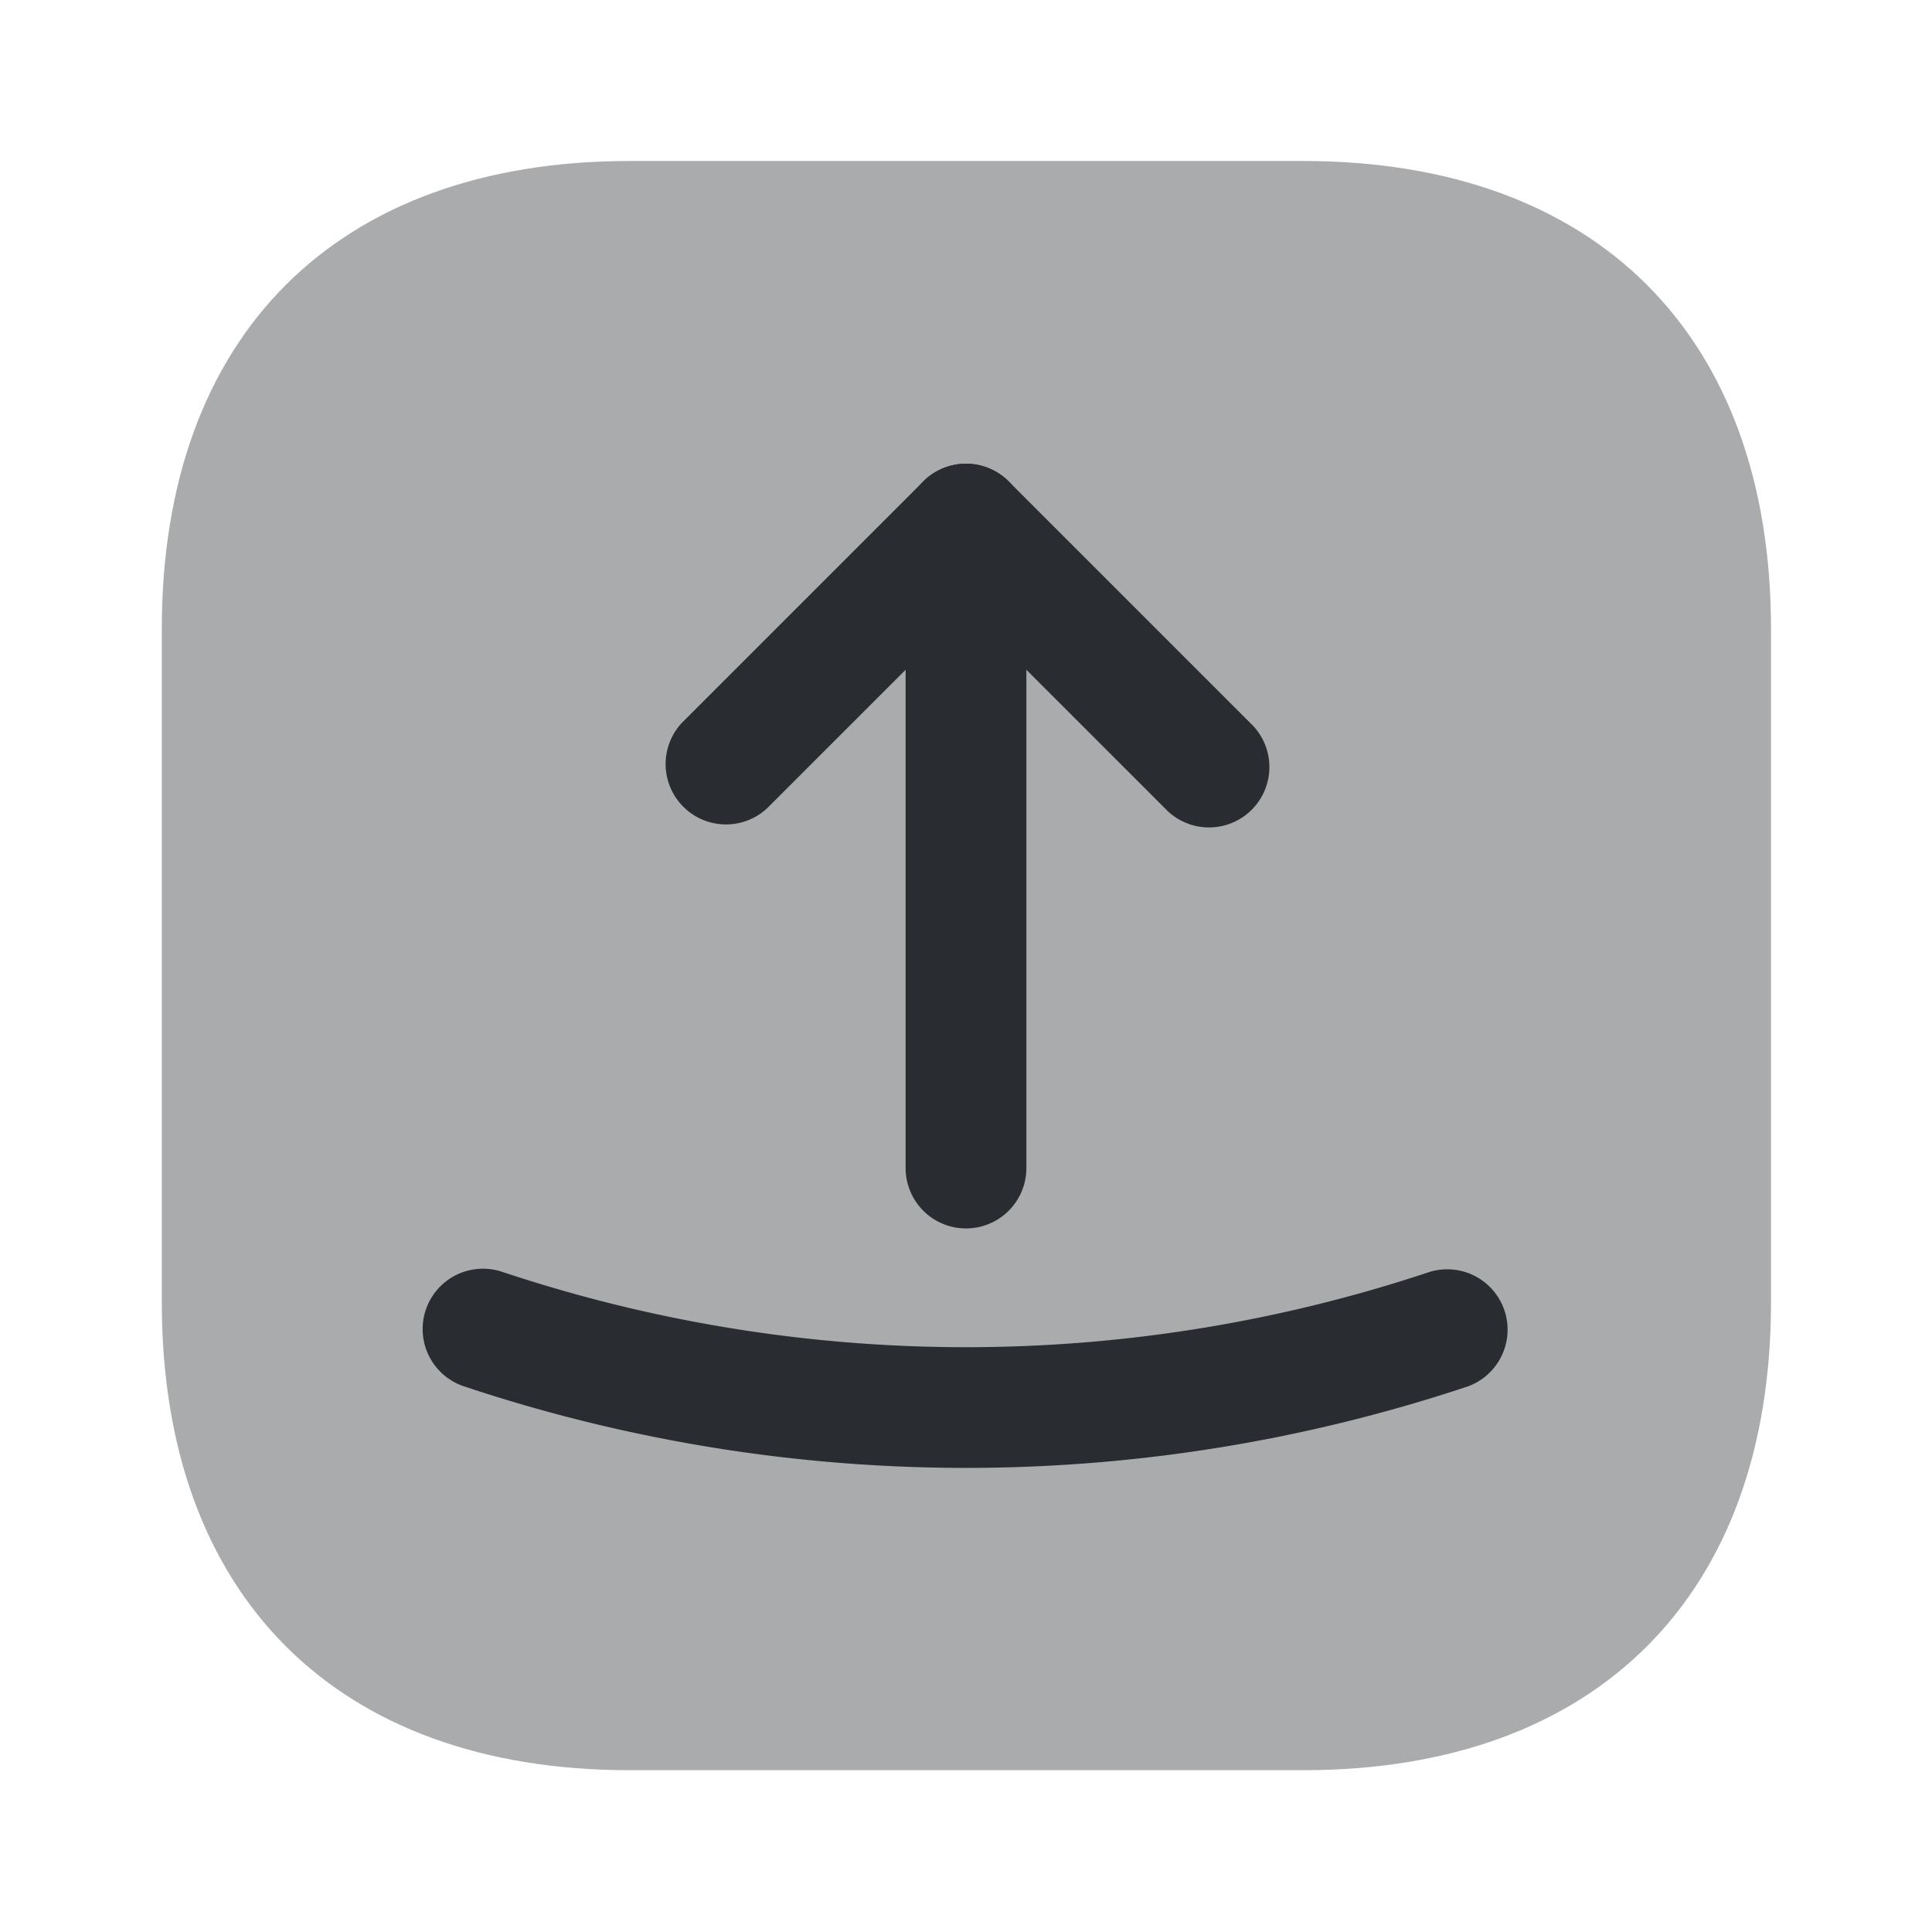 <svg xmlns="http://www.w3.org/2000/svg" fill="none" viewBox="0 0 24 24"><path fill="#292D32" d="M16.19 2H7.82C4.18 2 2.01 4.17 2.01 7.81v8.37c0 3.64 2.17 5.81 5.81 5.81h8.37c3.64 0 5.81-2.17 5.81-5.81V7.81C22 4.17 19.83 2 16.19 2" opacity=".4"/><path fill="#292D32" fill-rule="evenodd" d="M11.47 5.98a.75.75 0 0 1 1.06 0l3 3a.75.75 0 1 1-1.06 1.06L12 7.57l-2.47 2.47a.75.75 0 0 1-1.06-1.06z" clip-rule="evenodd"/><path fill="#292D32" fill-rule="evenodd" d="M12 5.76a.75.75 0 0 1 .75.75v8a.75.75 0 0 1-1.5 0v-8a.75.75 0 0 1 .75-.75M5.289 16.272a.75.75 0 0 1 .949-.473 18.2 18.2 0 0 0 11.525 0 .75.75 0 0 1 .475 1.422 19.7 19.7 0 0 1-12.476 0 .75.75 0 0 1-.473-.949" clip-rule="evenodd"/></svg>